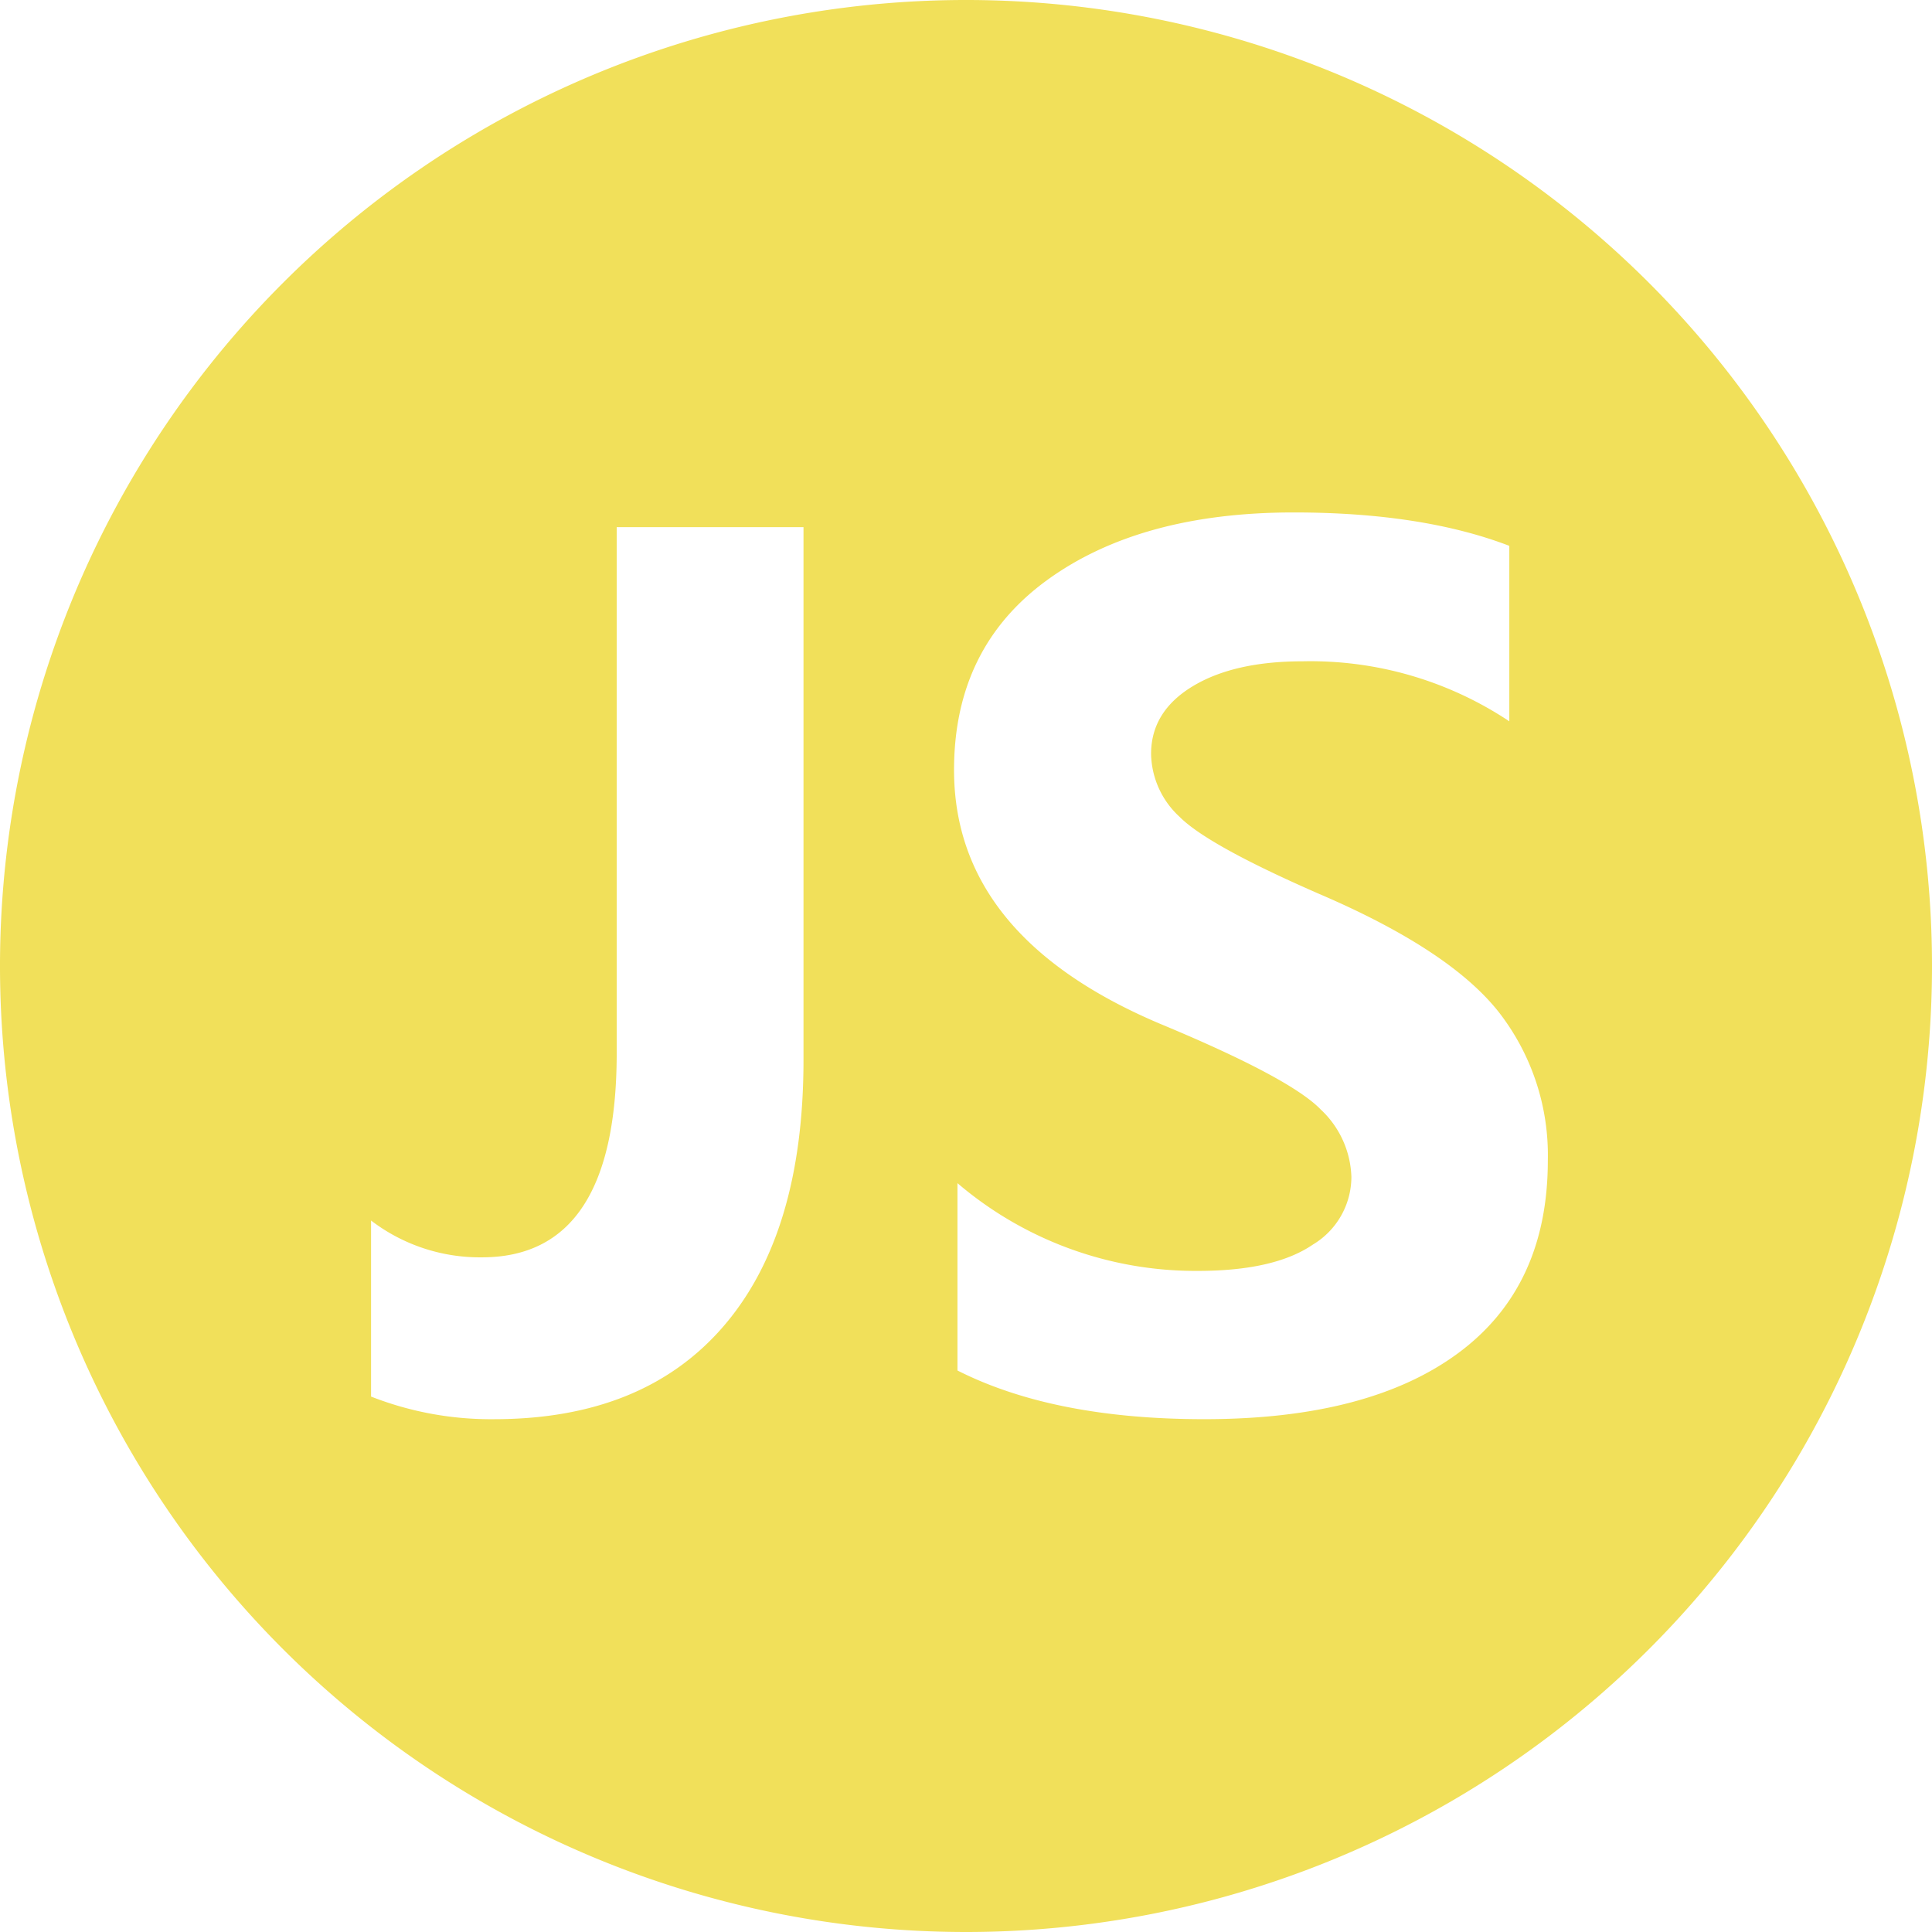 <?xml version="1.0" standalone="no"?><!DOCTYPE svg PUBLIC "-//W3C//DTD SVG 1.1//EN" "http://www.w3.org/Graphics/SVG/1.1/DTD/svg11.dtd"><svg t="1641899334021" class="icon" viewBox="0 0 1024 1024" version="1.1" xmlns="http://www.w3.org/2000/svg" p-id="16465" xmlns:xlink="http://www.w3.org/1999/xlink" width="300" height="300"><defs><style type="text/css"></style></defs><path d="M512 1024a512 512 0 1 1 512-512 512 512 0 0 1-512 512zM425.861 279.409H326.866v278.697q0 108.303-71.398 108.303a94.92 94.92 0 0 1-58.798-19.502v93.302a173.722 173.722 0 0 0 65.101 11.996q79.201 0 121.651-49.198t42.45-141.312V279.409z m206.1 84.449q21.893-13.348 58.501-13.353a190.147 190.147 0 0 1 109.501 31.8V289.306q-46.203-17.7-114.299-17.7-81.311 0-130.652 35.84t-49.352 100.659q0 88.202 108.902 134.4 69.299 28.8 85.504 45.604a50.985 50.985 0 0 1 16.2 35.697 41.923 41.923 0 0 1-20.398 35.84q-20.408 13.957-60.902 13.952a194.314 194.314 0 0 1-127.488-46.5v99.297q50.995 25.805 130.801 25.8 87.301 0 134.697-35.098t47.401-102.001a123.392 123.392 0 0 0-25.948-78.602q-25.948-32.993-95.232-62.7-59.105-25.8-74.097-40.96a46.336 46.336 0 0 1-15.002-33.152q-0.036-22.477 21.862-35.825z" fill="#f1e05a" p-id="16466"></path></svg>